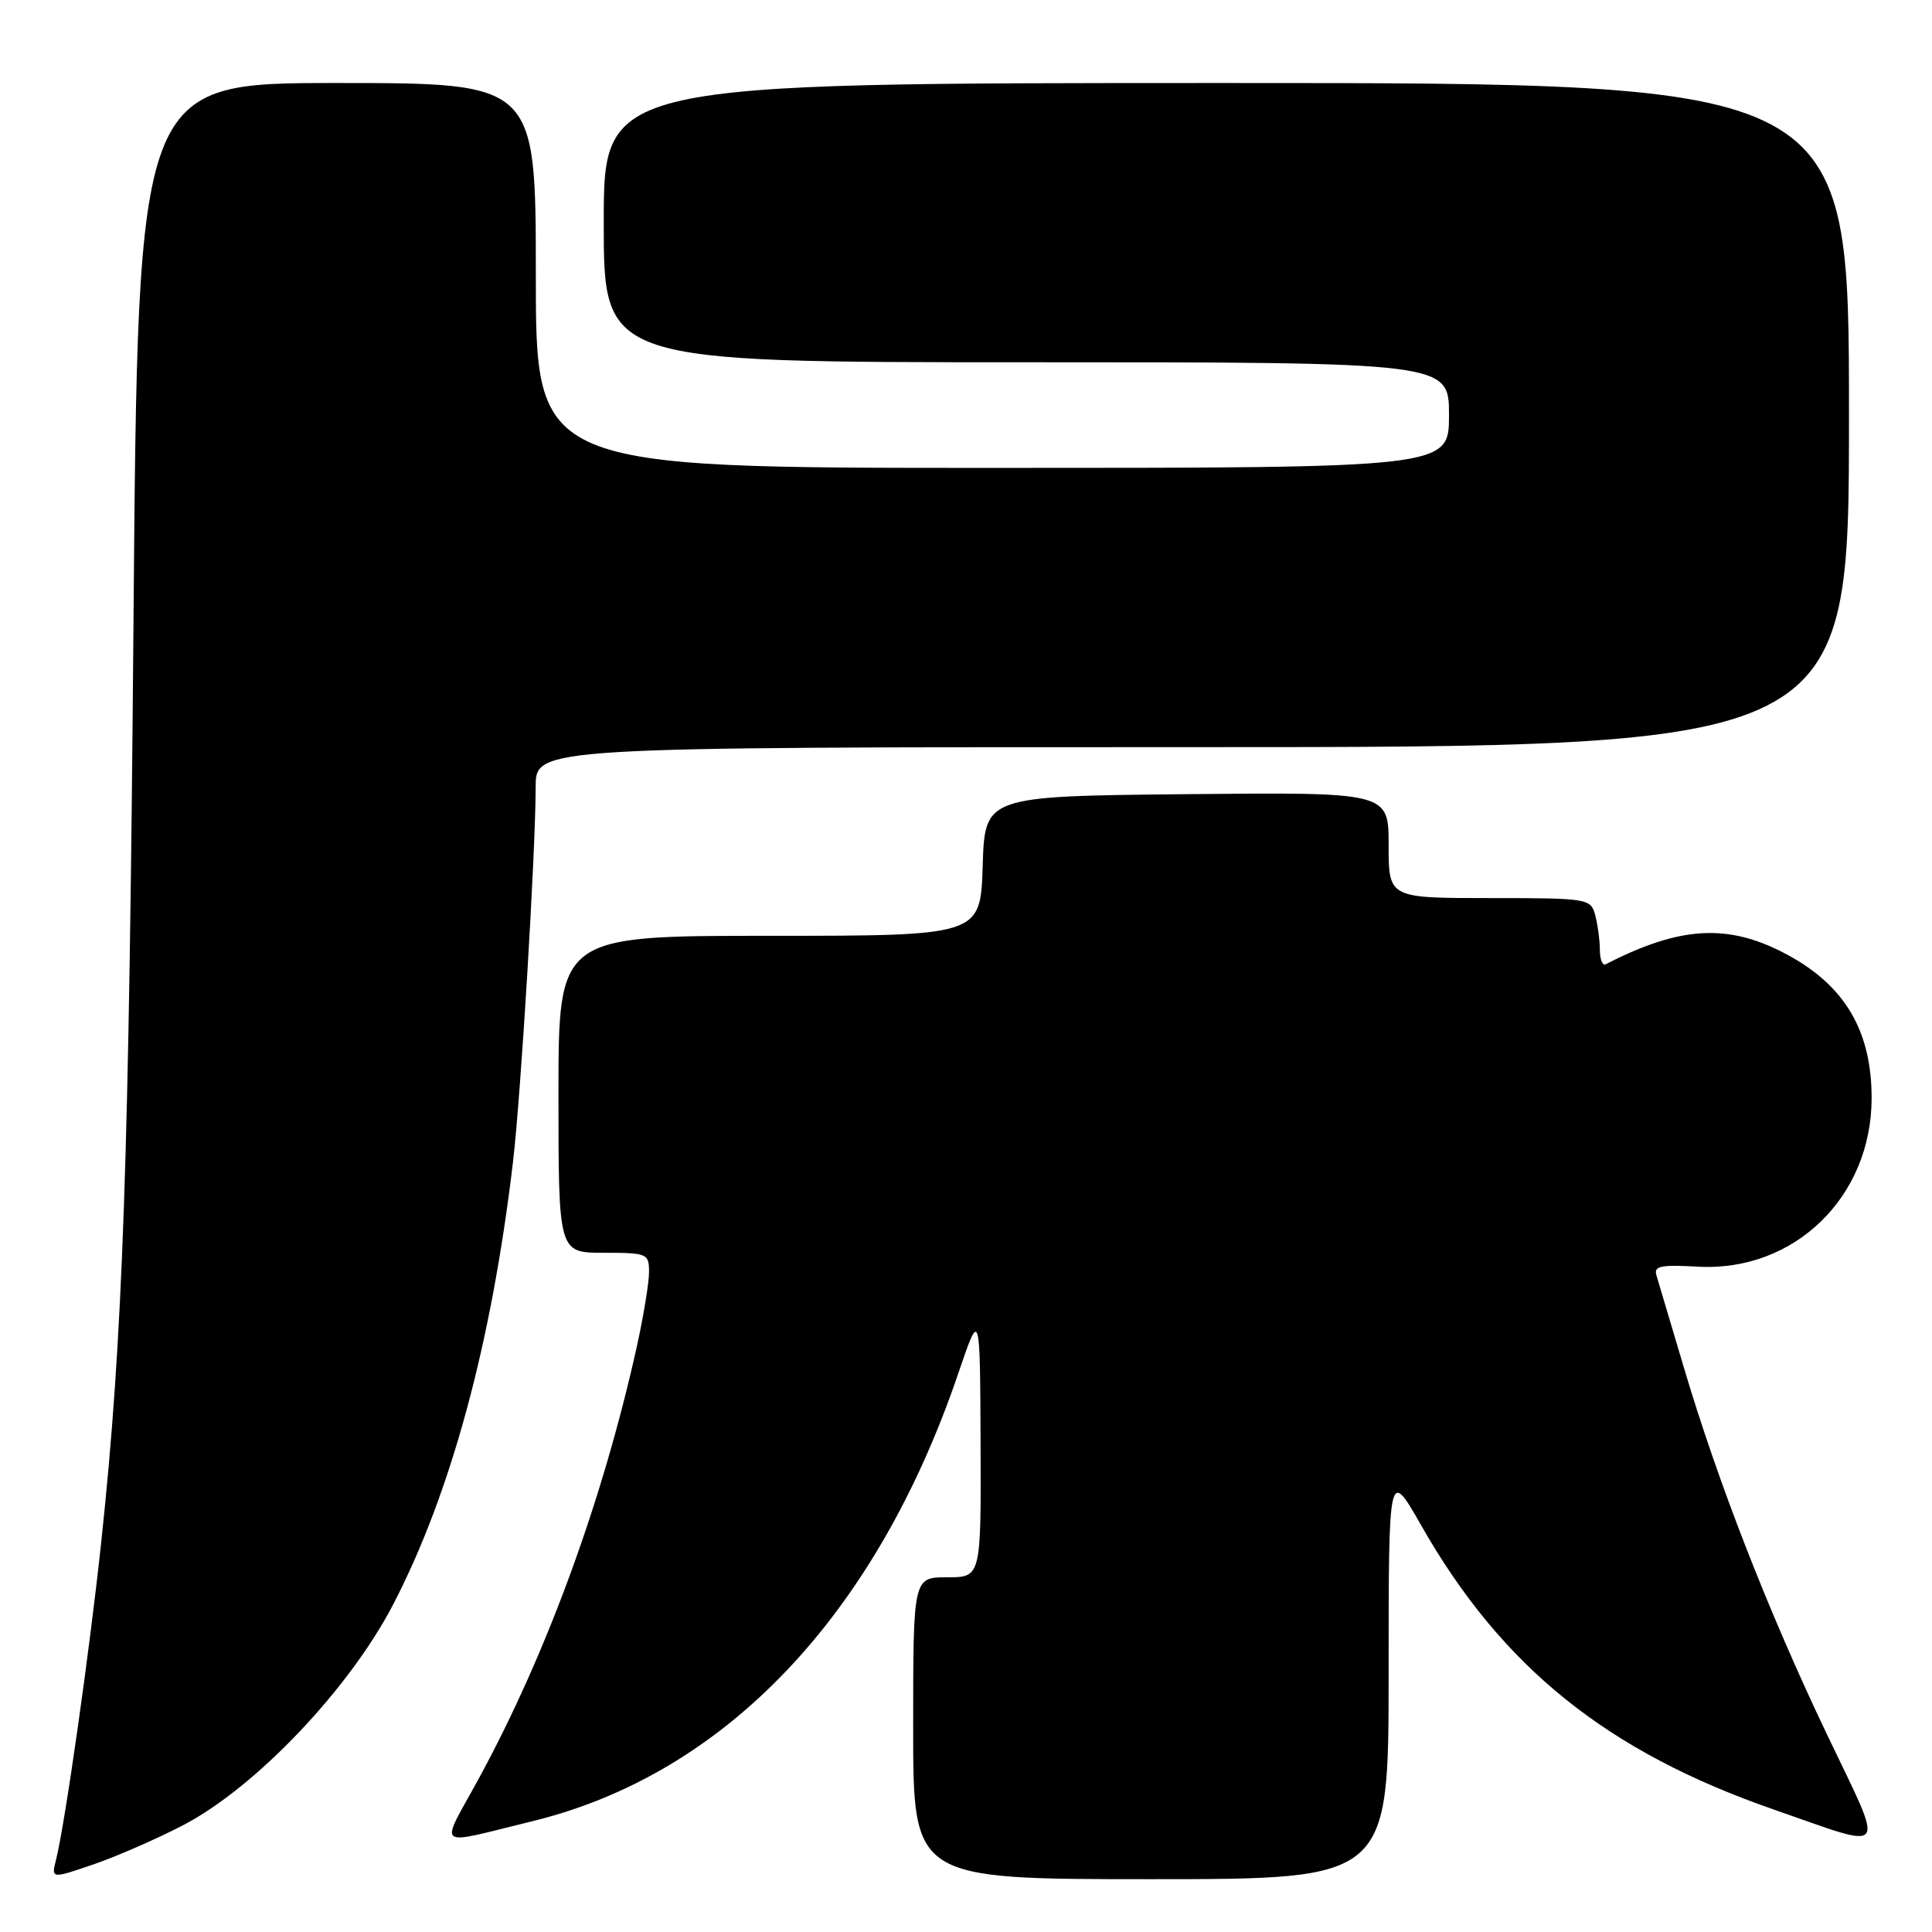 <?xml version="1.0" encoding="UTF-8" standalone="no"?>
<!DOCTYPE svg PUBLIC "-//W3C//DTD SVG 1.1//EN" "http://www.w3.org/Graphics/SVG/1.1/DTD/svg11.dtd" >
<svg xmlns="http://www.w3.org/2000/svg" xmlns:xlink="http://www.w3.org/1999/xlink" version="1.1" viewBox="0 0 256 256">
 <g >
 <path fill="currentColor"
d=" M 24.28 241.84 C 33.91 236.82 46.35 223.72 52.15 212.50 C 59.78 197.74 65.14 177.94 67.97 154.00 C 69.02 145.12 70.95 113.31 70.98 104.25 C 71.00 99.00 71.00 99.00 158.00 99.00 C 245.00 99.00 245.00 99.00 245.00 55.00 C 245.00 11.00 245.00 11.00 162.50 11.00 C 80.00 11.00 80.00 11.00 80.00 29.50 C 80.00 48.00 80.00 48.00 136.00 48.00 C 192.00 48.00 192.00 48.00 192.00 55.00 C 192.00 62.00 192.00 62.00 131.50 62.00 C 71.00 62.00 71.00 62.00 71.00 36.50 C 71.00 11.00 71.00 11.00 44.63 11.00 C 18.27 11.00 18.27 11.00 17.69 82.25 C 17.10 153.88 16.29 177.23 13.45 204.00 C 11.92 218.46 8.62 241.68 7.42 246.45 C 6.79 248.96 6.79 248.96 12.42 247.03 C 15.52 245.96 20.85 243.63 24.28 241.84 Z  M 184.00 221.77 C 184.00 194.55 184.00 194.55 188.33 202.15 C 199.02 220.90 212.88 232.07 235.00 239.76 C 250.54 245.16 249.87 246.12 242.05 229.75 C 234.30 213.52 227.58 196.28 223.06 181.00 C 221.35 175.22 219.74 169.82 219.49 169.00 C 219.10 167.76 220.04 167.56 224.97 167.84 C 237.74 168.56 248.00 158.61 248.00 145.50 C 248.00 136.66 244.51 130.68 236.93 126.56 C 229.14 122.32 222.73 122.64 212.75 127.78 C 212.34 127.99 211.99 127.12 211.99 125.83 C 211.98 124.55 211.70 122.49 211.37 121.25 C 210.78 119.06 210.42 119.00 197.38 119.00 C 184.00 119.00 184.00 119.00 184.00 111.98 C 184.00 104.97 184.00 104.97 157.25 105.23 C 130.50 105.50 130.50 105.50 130.21 114.75 C 129.92 124.00 129.92 124.00 101.96 124.00 C 74.00 124.00 74.00 124.00 74.00 145.00 C 74.00 166.00 74.00 166.00 80.00 166.00 C 85.77 166.00 86.00 166.10 86.00 168.55 C 86.00 169.96 85.28 174.34 84.41 178.30 C 79.88 198.79 72.42 219.18 63.43 235.69 C 58.23 245.21 57.37 244.53 70.50 241.33 C 96.05 235.11 116.05 214.09 126.97 182.00 C 129.86 173.50 129.86 173.50 129.93 191.25 C 130.00 209.00 130.00 209.00 125.50 209.00 C 121.00 209.00 121.00 209.00 121.00 229.00 C 121.00 249.00 121.00 249.00 152.50 249.00 C 184.00 249.00 184.00 249.00 184.00 221.77 Z "/>
</g>
</svg>